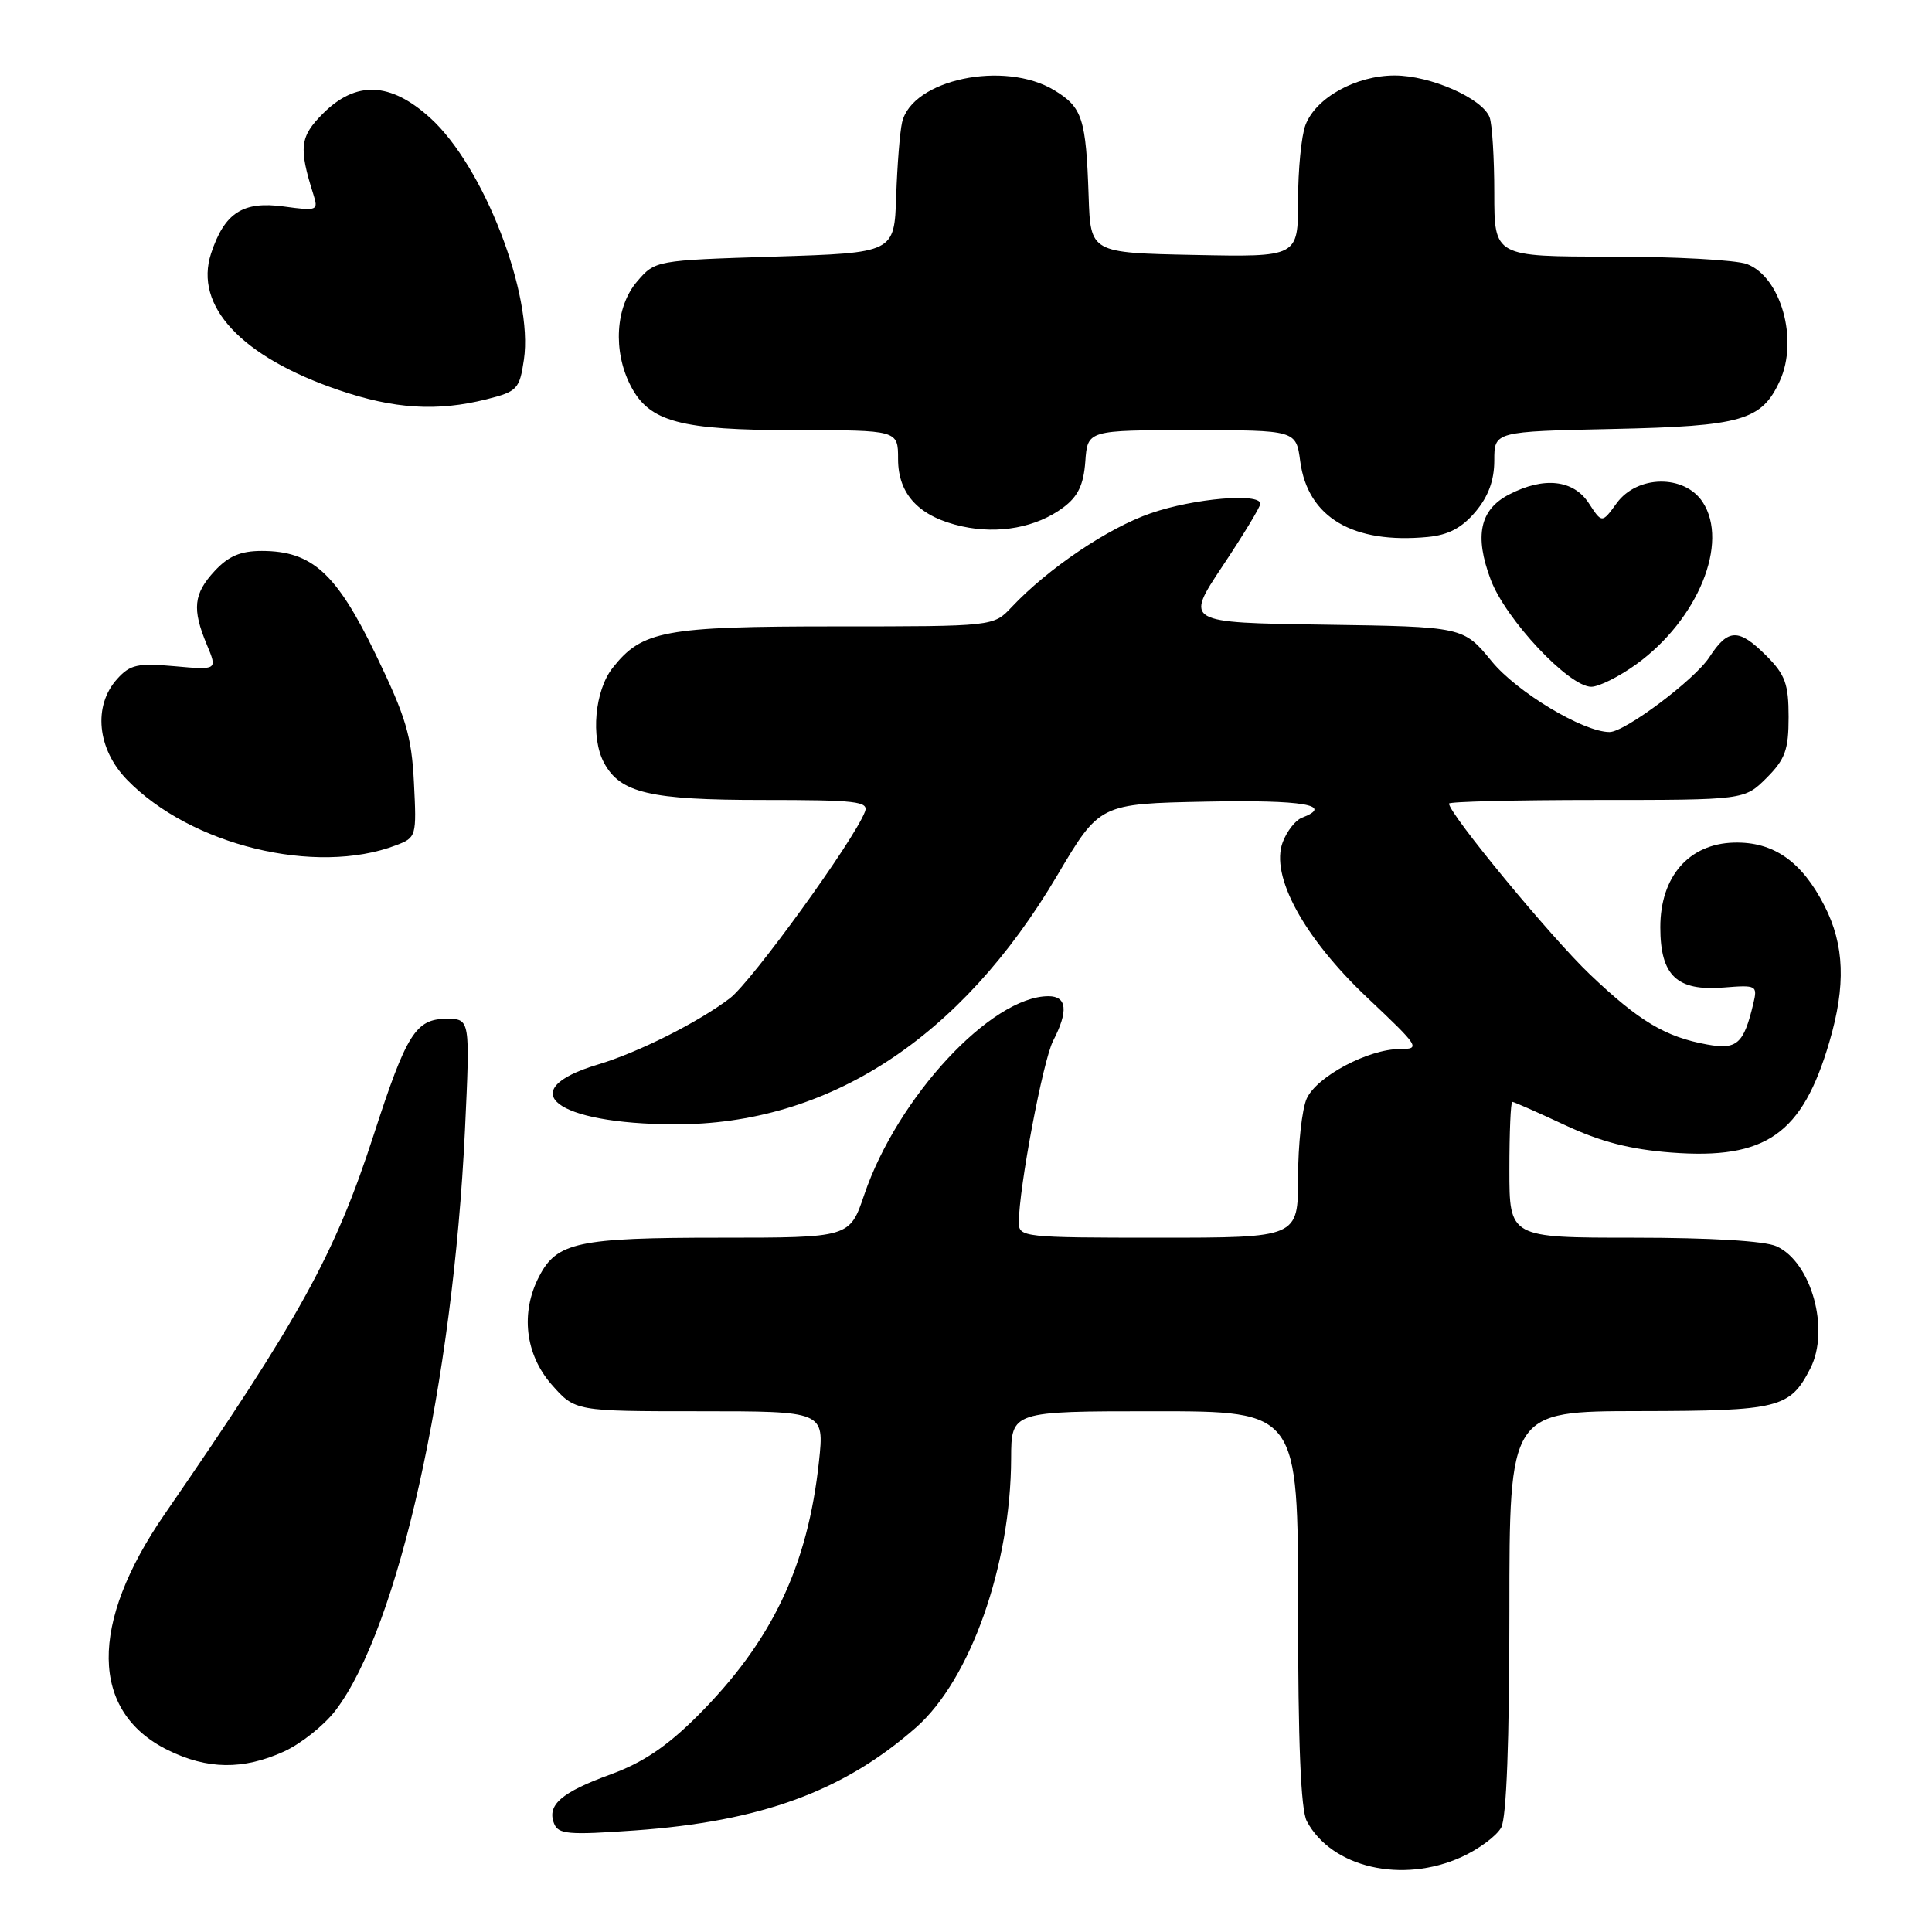 <?xml version="1.0" encoding="UTF-8" standalone="no"?>
<!DOCTYPE svg PUBLIC "-//W3C//DTD SVG 1.1//EN" "http://www.w3.org/Graphics/SVG/1.1/DTD/svg11.dtd" >
<svg xmlns="http://www.w3.org/2000/svg" xmlns:xlink="http://www.w3.org/1999/xlink" version="1.1" viewBox="0 0 256 256">
 <g >
 <path fill="currentColor"
d=" M 193.67 246.06 C 195.96 245.02 198.32 243.26 198.92 242.15 C 199.62 240.85 200.00 230.69 200.00 213.57 C 200.00 187.00 200.00 187.00 217.25 186.98 C 235.76 186.95 237.18 186.60 239.88 181.32 C 242.50 176.19 240.03 167.24 235.40 165.14 C 233.86 164.43 226.63 164.00 216.45 164.00 C 200.00 164.00 200.00 164.00 200.00 155.00 C 200.00 150.05 200.17 146.00 200.39 146.00 C 200.60 146.00 203.73 147.38 207.34 149.07 C 212.11 151.30 215.99 152.30 221.47 152.72 C 234.00 153.67 238.81 150.30 242.40 138.07 C 244.60 130.59 244.41 125.22 241.75 120.02 C 238.74 114.13 234.99 111.51 229.76 111.65 C 223.79 111.80 220.00 116.16 220.00 122.86 C 220.00 129.28 222.18 131.35 228.40 130.85 C 232.77 130.50 232.90 130.57 232.32 133.00 C 231.05 138.33 230.16 139.12 226.20 138.40 C 220.67 137.40 217.18 135.31 210.67 129.11 C 205.52 124.21 192.00 107.82 192.00 106.48 C 192.00 106.22 200.81 106.00 211.58 106.00 C 231.15 106.00 231.15 106.00 234.08 103.08 C 236.55 100.60 237.00 99.36 237.00 95.00 C 237.00 90.64 236.55 89.40 234.08 86.92 C 230.38 83.22 228.99 83.25 226.50 87.08 C 224.55 90.07 215.31 97.00 213.27 97.00 C 209.80 97.00 201.01 91.72 197.66 87.63 C 193.90 83.04 193.90 83.04 175.46 82.77 C 157.01 82.50 157.01 82.50 162.00 75.00 C 164.75 70.88 167.00 67.16 167.00 66.75 C 167.00 65.28 158.21 66.03 152.50 68.00 C 146.83 69.95 138.86 75.33 134.04 80.45 C 131.65 83.00 131.65 83.00 110.79 83.00 C 88.04 83.00 85.07 83.55 81.17 88.51 C 78.81 91.51 78.25 97.73 80.03 101.06 C 82.18 105.08 86.10 106.00 101.06 106.00 C 113.49 106.00 115.14 106.19 114.61 107.56 C 113.15 111.38 99.62 130.05 96.72 132.27 C 92.52 135.46 84.59 139.45 79.24 141.05 C 67.83 144.46 73.52 148.92 89.36 148.98 C 109.75 149.05 127.32 137.62 140.10 115.98 C 145.71 106.50 145.71 106.50 159.85 106.22 C 172.70 105.97 176.88 106.68 172.48 108.37 C 171.65 108.69 170.52 110.14 169.97 111.59 C 168.28 116.03 172.76 124.26 181.23 132.25 C 188.06 138.70 188.26 139.00 185.51 139.00 C 181.32 139.00 174.49 142.63 173.15 145.56 C 172.52 146.95 172.00 151.67 172.00 156.05 C 172.00 164.00 172.00 164.00 153.50 164.00 C 135.63 164.00 135.00 163.93 135.00 161.99 C 135.00 157.46 138.20 140.51 139.55 137.90 C 141.58 133.97 141.38 132.00 138.93 132.00 C 131.35 132.00 118.91 145.40 114.52 158.30 C 112.59 164.00 112.59 164.00 95.34 164.00 C 76.58 164.00 73.77 164.60 71.43 169.15 C 68.94 173.94 69.59 179.47 73.10 183.47 C 76.21 187.00 76.21 187.00 92.72 187.00 C 109.23 187.00 109.23 187.00 108.52 193.64 C 107.03 207.55 102.28 217.51 92.40 227.39 C 88.38 231.40 85.18 233.56 80.93 235.11 C 74.39 237.49 72.46 239.16 73.41 241.61 C 73.96 243.05 75.28 243.17 84.15 242.54 C 100.85 241.35 111.77 237.35 121.38 228.90 C 128.58 222.56 133.94 207.39 133.98 193.25 C 134.00 187.00 134.00 187.00 153.00 187.00 C 172.00 187.00 172.00 187.00 172.00 213.07 C 172.00 230.96 172.36 239.82 173.16 241.32 C 176.44 247.47 185.80 249.64 193.67 246.06 Z  M 37.62 232.09 C 39.88 231.06 42.96 228.61 44.46 226.64 C 52.78 215.73 60.02 183.25 61.61 149.75 C 62.30 135.00 62.30 135.00 59.17 135.00 C 55.10 135.00 53.86 136.96 49.51 150.40 C 44.38 166.21 39.72 174.68 21.82 200.63 C 11.79 215.17 11.94 226.79 22.21 231.88 C 27.47 234.48 32.21 234.54 37.62 232.09 Z  M 52.46 112.01 C 55.17 110.98 55.21 110.85 54.85 103.70 C 54.54 97.51 53.79 95.00 49.79 86.73 C 44.58 75.94 41.35 73.01 34.70 73.00 C 31.88 73.00 30.28 73.68 28.45 75.65 C 25.64 78.68 25.43 80.69 27.41 85.43 C 28.81 88.79 28.81 88.79 23.16 88.28 C 18.23 87.84 17.24 88.06 15.52 89.97 C 12.31 93.53 12.87 99.24 16.82 103.31 C 25.25 112.01 41.83 116.06 52.46 112.01 Z  M 216.83 88.01 C 224.99 82.10 229.15 71.92 225.61 66.52 C 223.20 62.85 216.94 62.93 214.22 66.67 C 212.27 69.35 212.27 69.35 210.52 66.67 C 208.48 63.56 204.57 63.13 199.96 65.52 C 196.09 67.52 195.34 70.97 197.52 76.79 C 199.48 82.04 207.88 91.00 210.85 91.00 C 211.87 91.00 214.56 89.65 216.83 88.01 Z  M 195.50 67.82 C 197.22 65.78 198.00 63.64 198.00 61.01 C 198.00 57.18 198.00 57.18 213.75 56.84 C 230.84 56.47 233.44 55.72 235.85 50.44 C 238.32 45.00 235.98 36.70 231.48 34.99 C 230.05 34.45 221.92 34.00 213.43 34.00 C 198.00 34.00 198.00 34.00 198.00 25.58 C 198.00 20.95 197.72 16.43 197.38 15.54 C 196.41 13.02 189.54 10.00 184.79 10.00 C 179.65 10.01 174.35 12.95 172.98 16.57 C 172.44 17.98 172.00 22.49 172.00 26.59 C 172.00 34.06 172.00 34.06 158.25 33.78 C 144.50 33.50 144.50 33.50 144.25 26.00 C 143.90 15.70 143.43 14.23 139.72 11.97 C 133.11 7.94 120.84 10.52 119.53 16.22 C 119.24 17.47 118.89 21.88 118.75 26.00 C 118.50 33.50 118.50 33.50 102.66 34.00 C 86.82 34.50 86.82 34.50 84.41 37.31 C 81.55 40.64 81.19 46.53 83.57 51.13 C 86.04 55.91 90.10 57.00 105.47 57.00 C 119.00 57.00 119.00 57.00 119.00 60.83 C 119.00 65.54 121.83 68.51 127.50 69.75 C 132.34 70.81 137.35 69.88 140.88 67.25 C 142.84 65.79 143.58 64.25 143.81 61.15 C 144.11 57.00 144.11 57.00 157.93 57.00 C 171.74 57.00 171.74 57.00 172.29 61.15 C 173.29 68.56 179.27 72.10 189.19 71.15 C 191.92 70.89 193.71 69.94 195.50 67.82 Z  M 64.46 52.91 C 68.55 51.88 68.84 51.57 69.42 47.66 C 70.69 39.08 64.07 22.00 56.99 15.61 C 51.73 10.85 47.18 10.67 42.81 15.03 C 39.73 18.11 39.56 19.53 41.52 25.75 C 42.21 27.91 42.06 27.97 37.60 27.36 C 32.19 26.62 29.75 28.19 27.97 33.58 C 25.68 40.54 31.98 47.29 44.86 51.68 C 52.22 54.20 57.93 54.55 64.46 52.91 Z "/>
</g>
</svg>